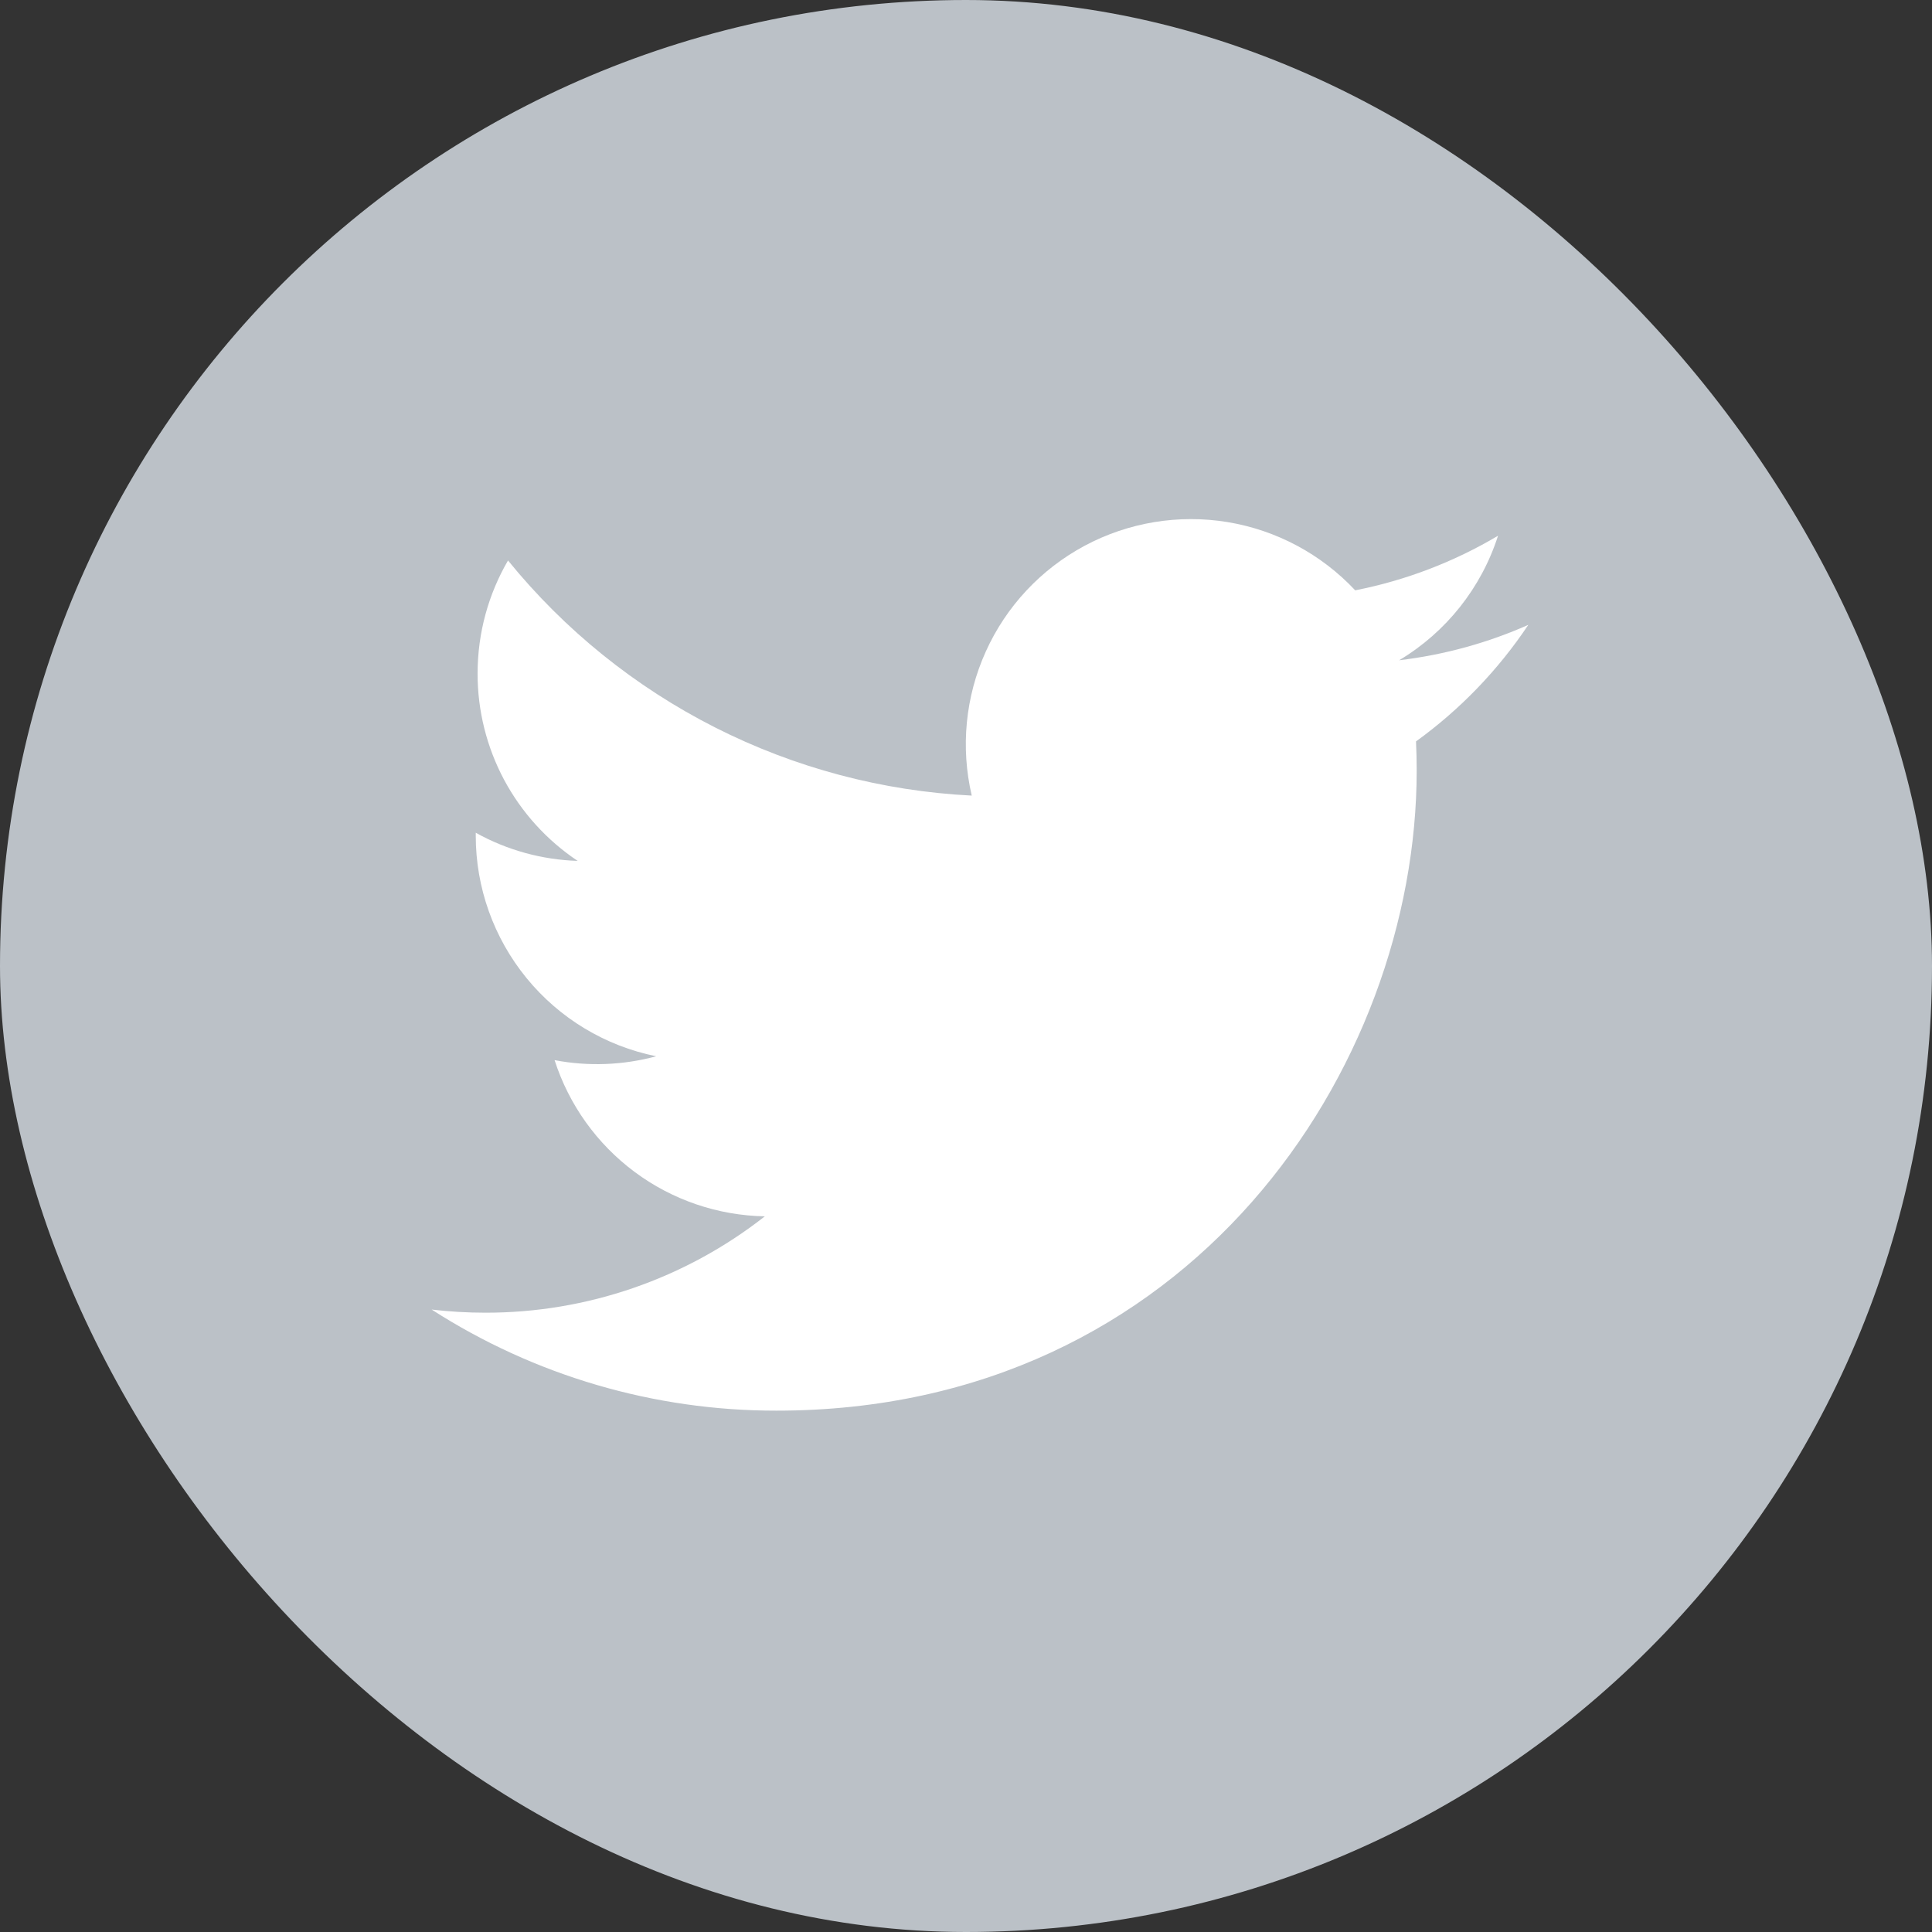 <svg width="40" height="40" viewBox="0 0 40 40" fill="none" xmlns="http://www.w3.org/2000/svg">
<rect x="0" y="0" width="40" height="40" fill="#333333" stroke="none"/>
<rect width="40" height="40" rx="20" fill="#BBC1C7"/>
<path d="M31.642 12.937C30.808 13.307 29.91 13.557 28.968 13.67C29.941 13.088 30.669 12.171 31.015 11.092C30.101 11.635 29.101 12.017 28.058 12.222C27.356 11.473 26.427 10.976 25.414 10.809C24.401 10.643 23.362 10.815 22.457 11.299C21.552 11.784 20.832 12.553 20.41 13.489C19.987 14.424 19.885 15.473 20.119 16.472C18.267 16.379 16.455 15.898 14.801 15.059C13.147 14.22 11.687 13.043 10.518 11.604C10.117 12.294 9.888 13.094 9.888 13.946C9.887 14.713 10.076 15.468 10.437 16.145C10.799 16.821 11.322 17.398 11.96 17.824C11.22 17.8 10.496 17.601 9.85 17.241V17.301C9.849 18.377 10.222 19.419 10.903 20.252C11.584 21.085 12.532 21.656 13.586 21.869C12.9 22.055 12.181 22.082 11.482 21.949C11.78 22.875 12.36 23.684 13.14 24.264C13.92 24.844 14.862 25.165 15.835 25.183C14.184 26.478 12.146 27.181 10.049 27.178C9.677 27.178 9.306 27.156 8.937 27.113C11.066 28.482 13.545 29.209 16.076 29.206C24.646 29.206 29.331 22.108 29.331 15.952C29.331 15.752 29.326 15.55 29.317 15.35C30.229 14.691 31.015 13.875 31.64 12.94L31.642 12.937Z" fill="white"/>
</svg>
